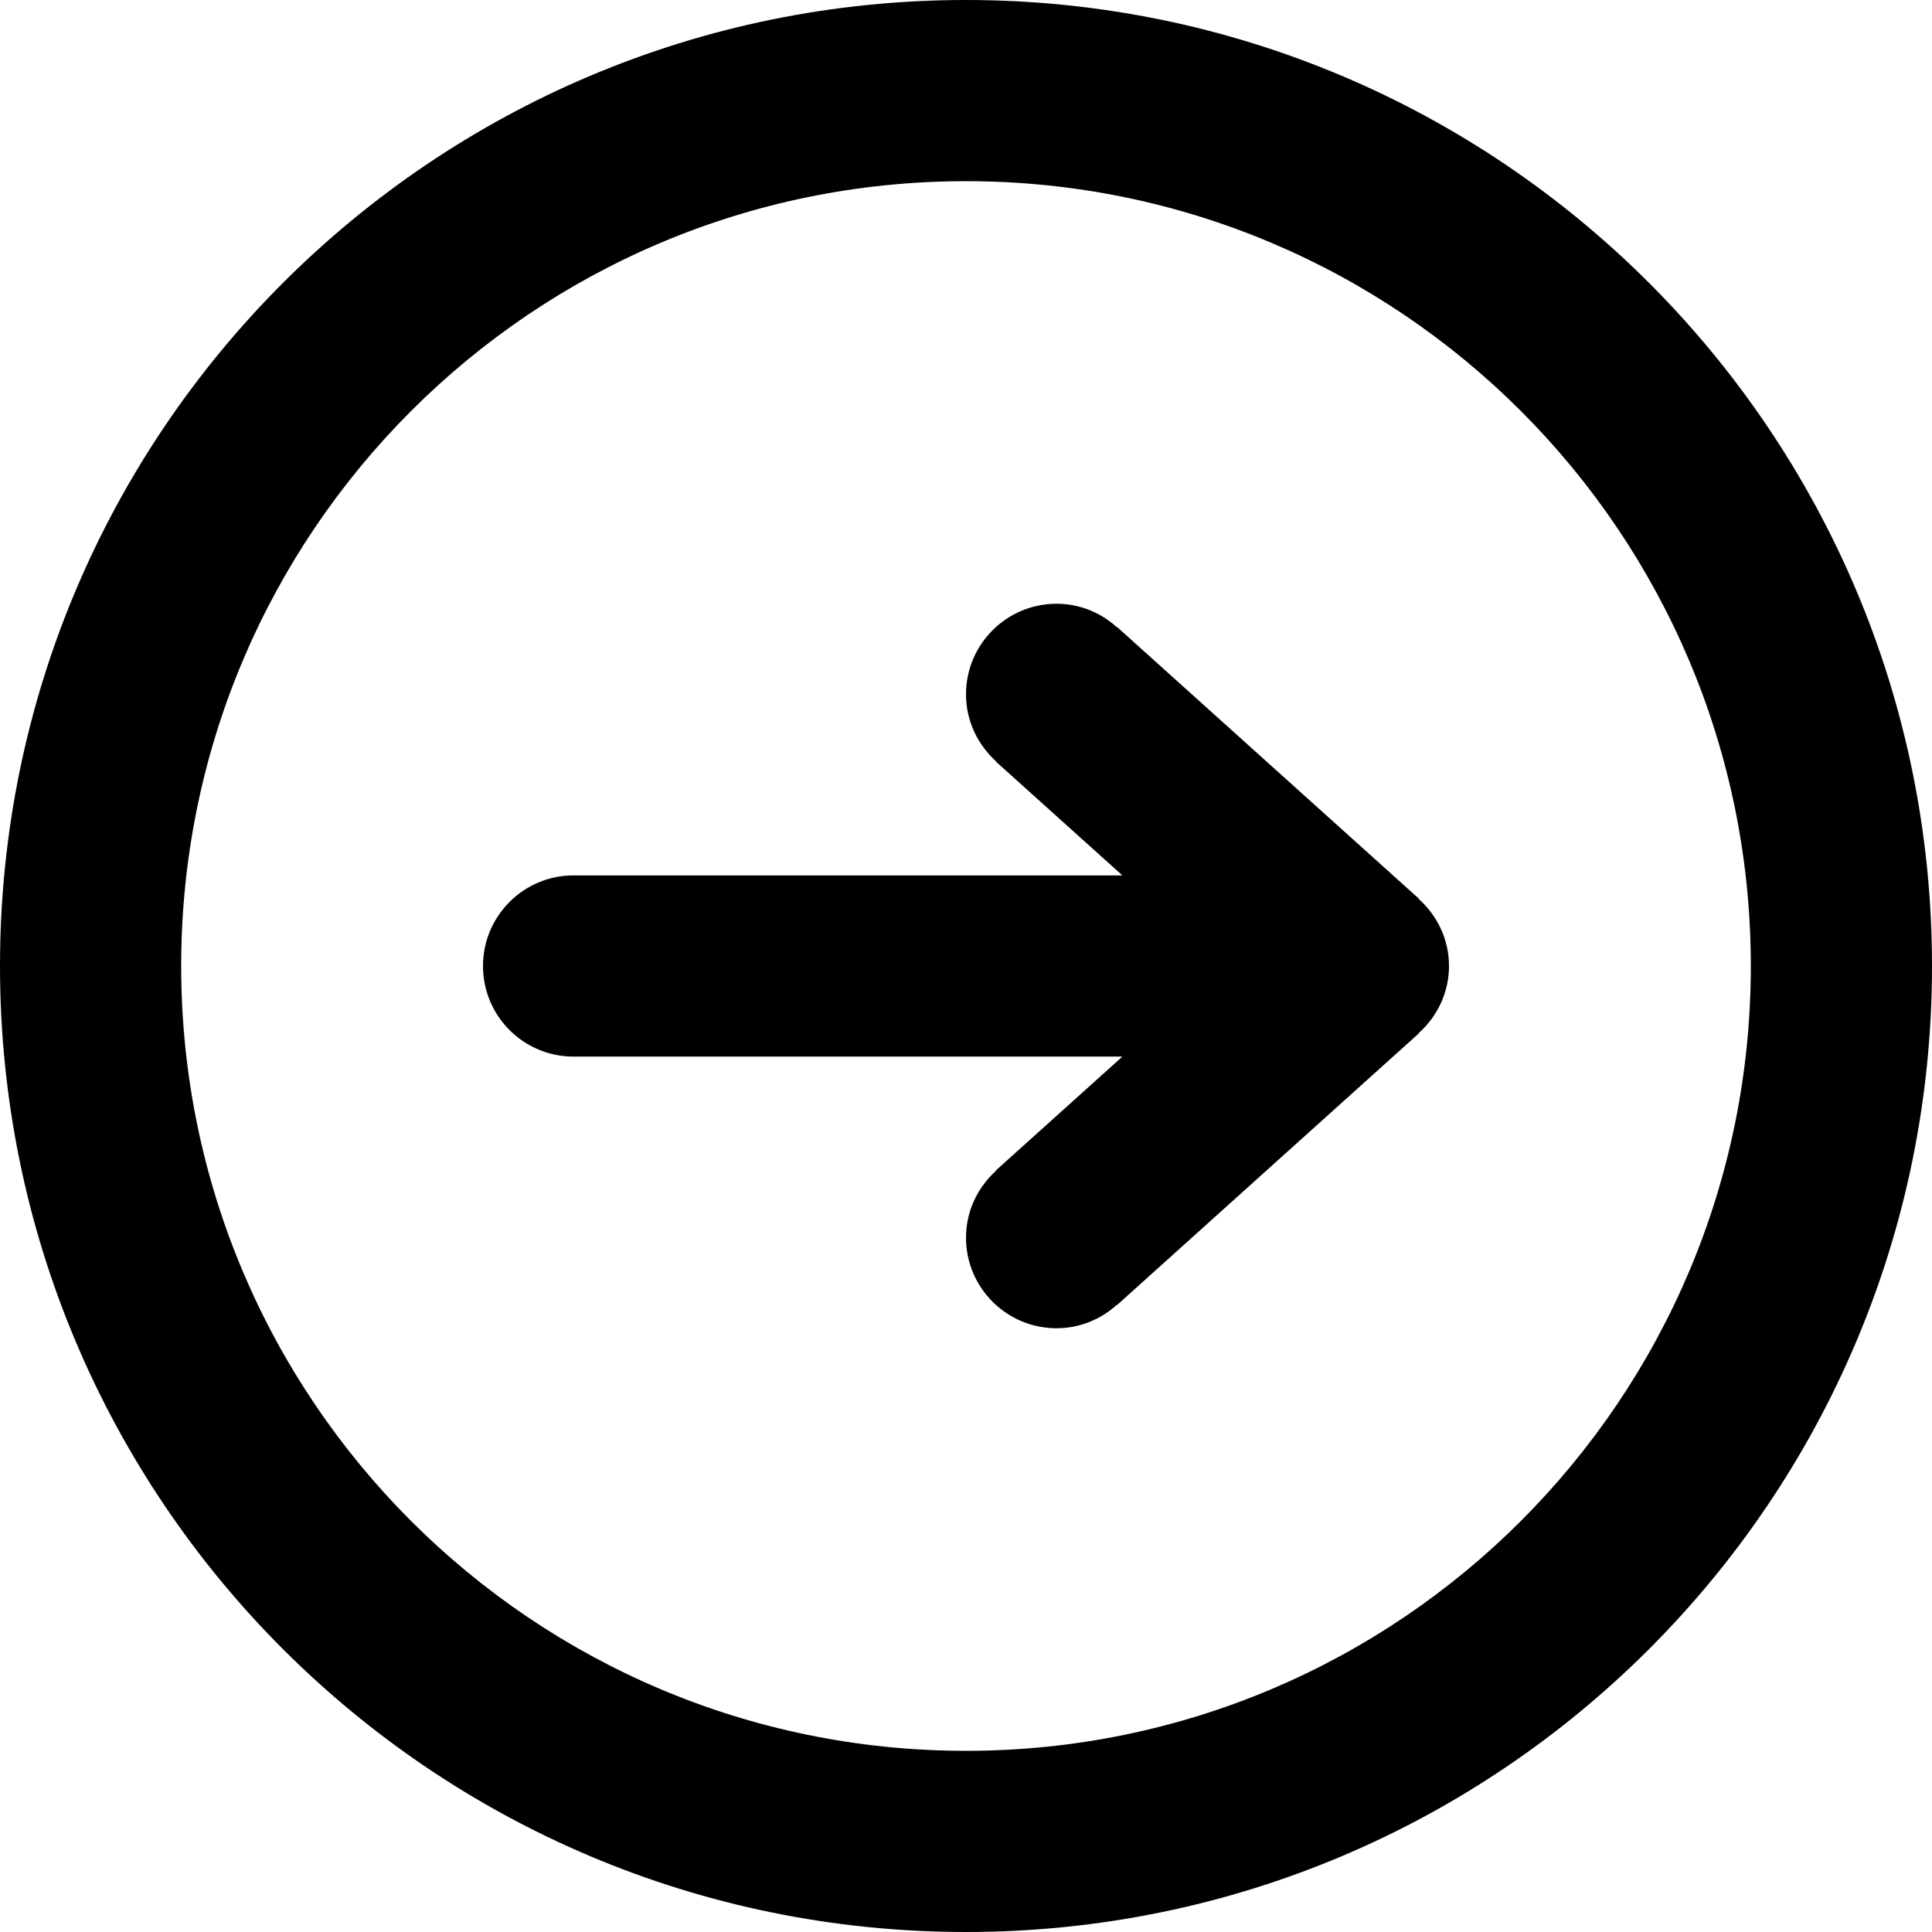 <?xml version="1.0" encoding="UTF-8" standalone="no"?>
<svg width="18px" height="18px" viewBox="0 0 18 18" version="1.1" xmlns="http://www.w3.org/2000/svg" xmlns:xlink="http://www.w3.org/1999/xlink" xmlns:sketch="http://www.bohemiancoding.com/sketch/ns">
    <!-- Generator: Sketch 3.0.2 (7799) - http://www.bohemiancoding.com/sketch -->
    <title>icn_send</title>
    <description>Created with Sketch.</description>
    <defs></defs>
    <g id="Assets" stroke="none" stroke-width="1" fill="none" fill-rule="evenodd" sketch:type="MSPage">
        <path d="M12.657,9.844 L7.543,9.844 L8.721,10.904 L8.719,10.906 C8.89,11.061 9,11.282 9,11.531 C9,11.997 8.622,12.375 8.156,12.375 C7.939,12.375 7.743,12.291 7.594,12.156 L7.592,12.158 L4.78,9.627 L4.782,9.625 C4.61,9.471 4.5,9.249 4.5,9 C4.5,8.751 4.61,8.53 4.782,8.375 L4.78,8.373 L7.592,5.842 L7.594,5.844 C7.743,5.709 7.939,5.625 8.156,5.625 C8.622,5.625 9,6.003 9,6.469 C9,6.718 8.89,6.939 8.719,7.094 L8.721,7.096 L7.543,8.156 L12.657,8.156 C13.122,8.156 13.5,8.534 13.5,9 C13.5,9.466 13.122,9.844 12.657,9.844 L12.657,9.844 Z M9,1.688 C4.962,1.688 1.688,4.962 1.688,9 C1.688,13.038 4.962,16.312 9,16.312 C13.039,16.312 16.312,13.038 16.312,9 C16.312,4.962 13.039,1.688 9,1.688 L9,1.688 Z M9,18 C4.029,18 0,13.971 0,9 C0,4.029 4.029,0 9,0 C13.971,0 18,4.029 18,9 C18,13.971 13.971,18 9,18 L9,18 Z" id="icn_send" fill="#000000" sketch:type="MSShapeGroup" transform="translate(9, 9) scale(-1, 1) translate(-9, -9) "></path>
    </g>
</svg>